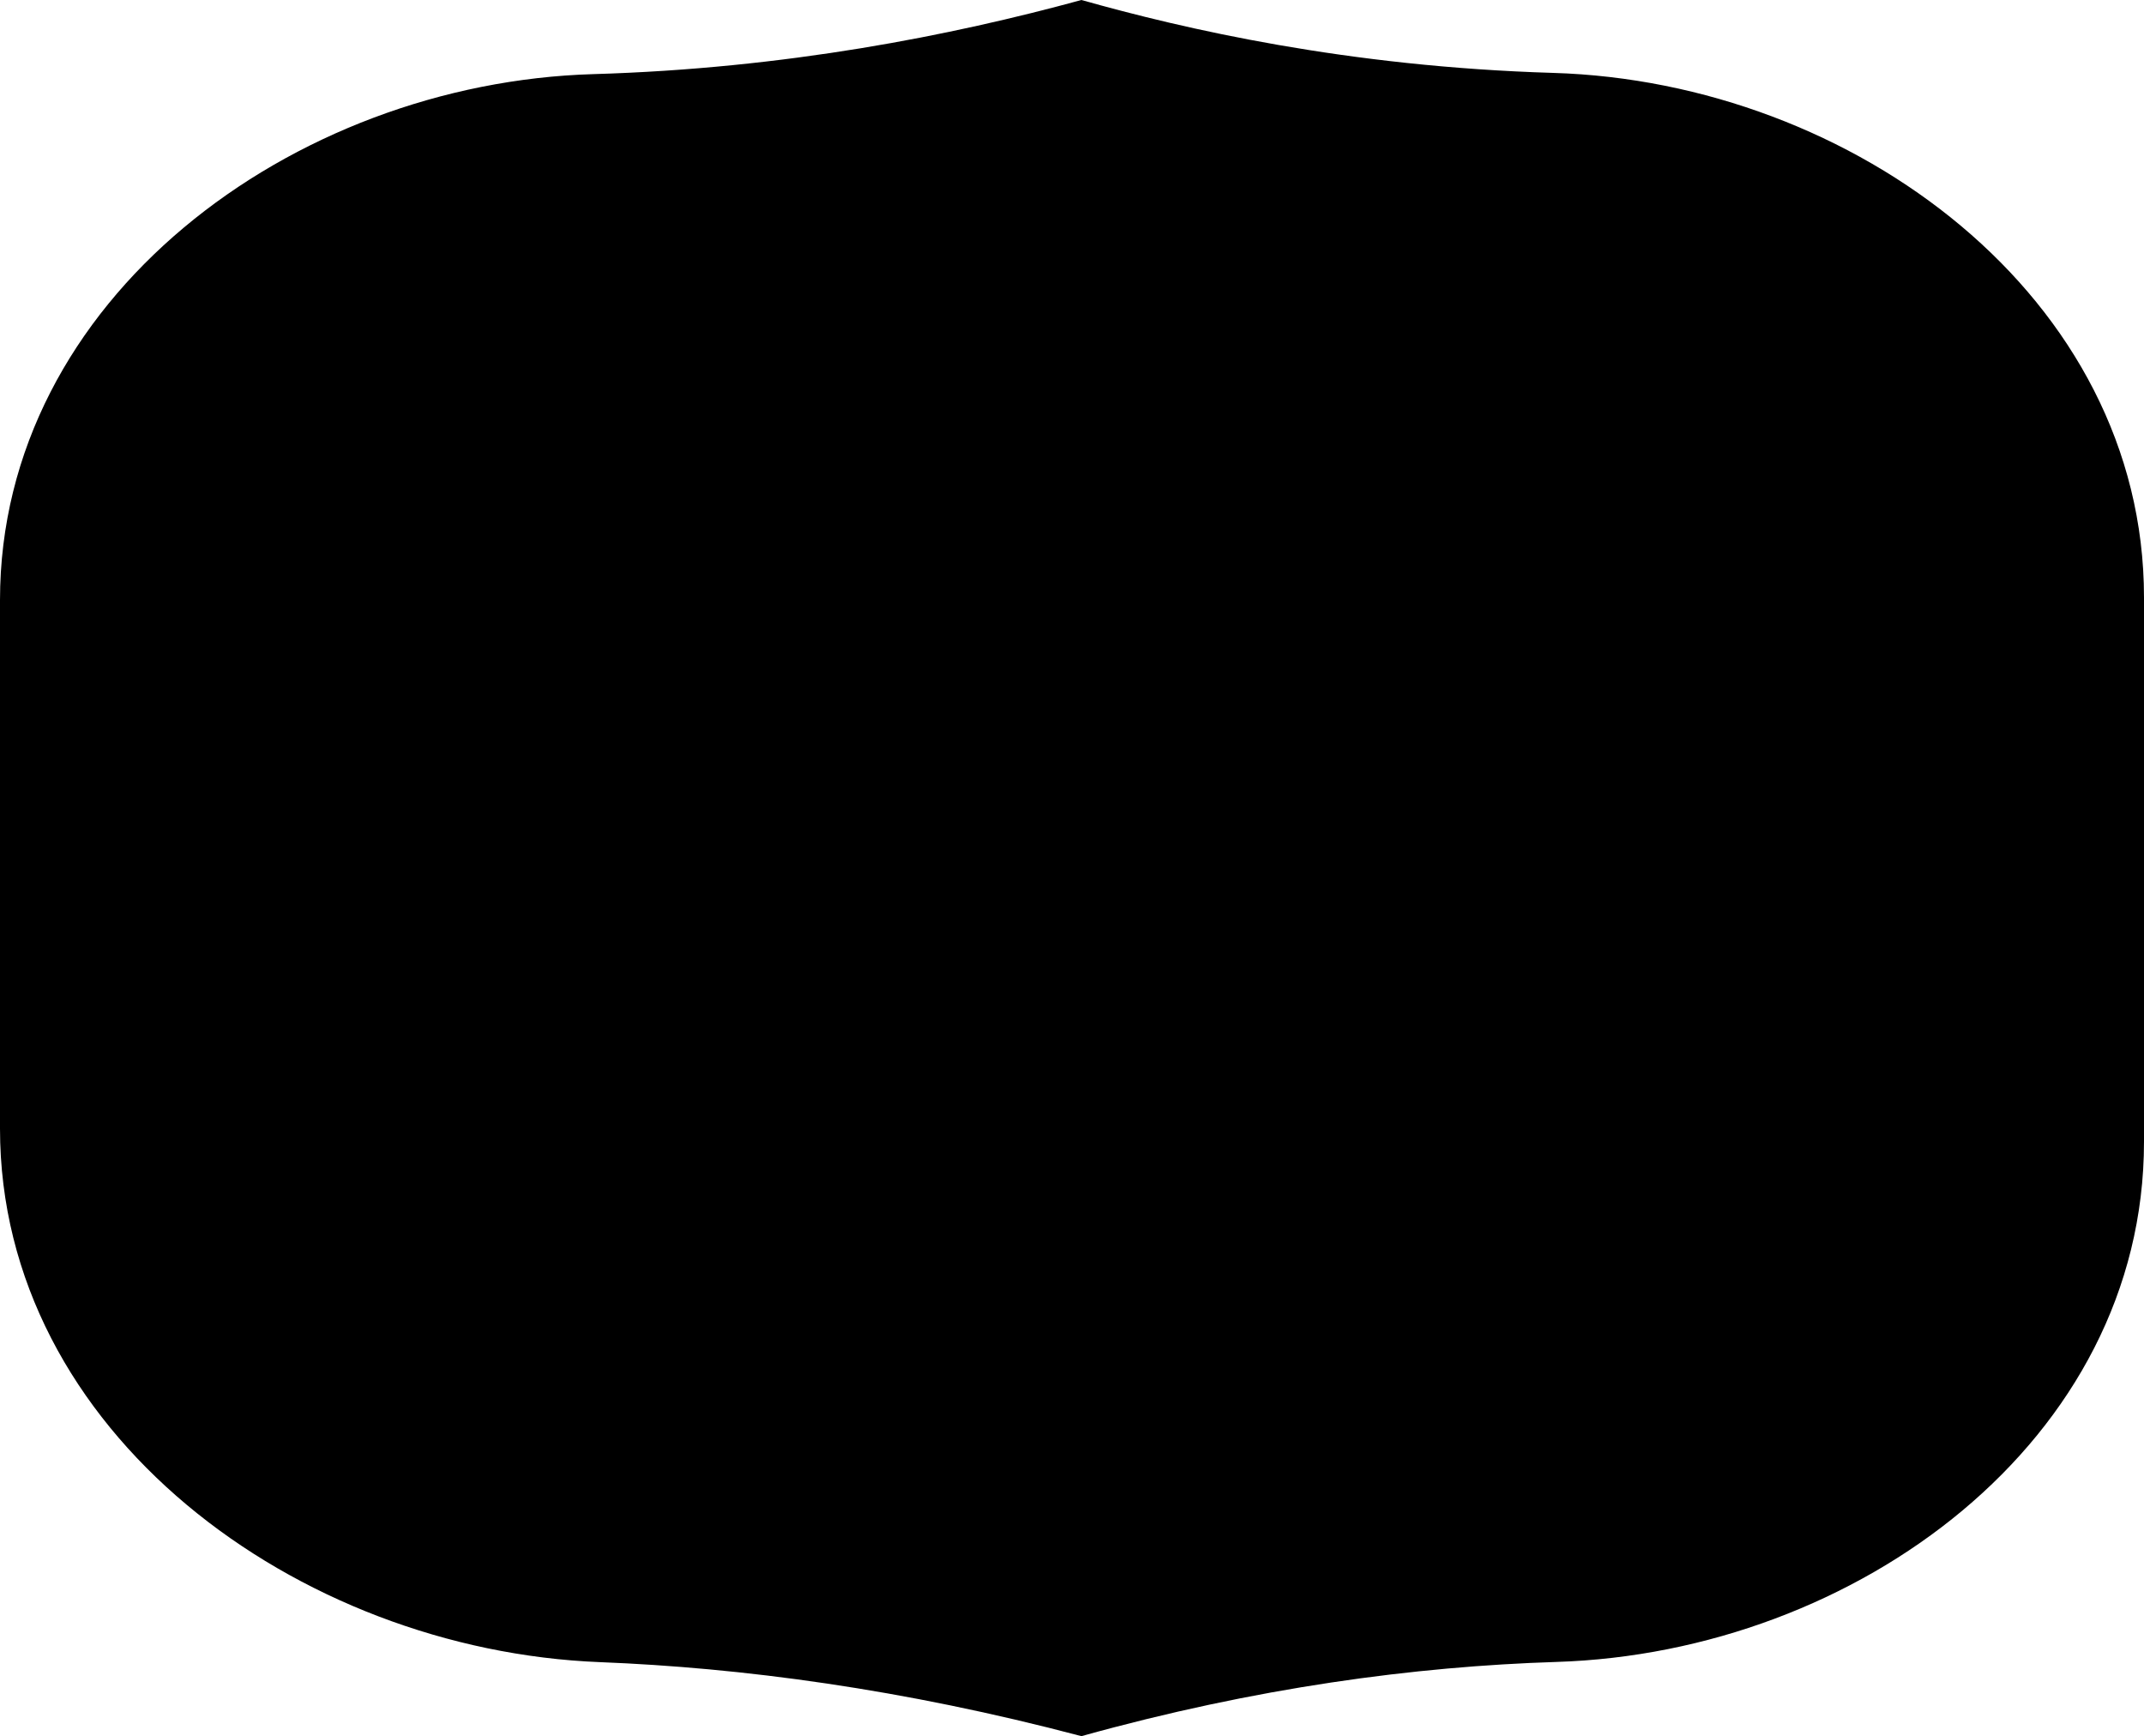 <svg width="331" height="268" viewBox="0 0 331 268" fill="none" xmlns="http://www.w3.org/2000/svg">
<path d="M239.795 11.254C207.953 10.302 182.765 4.457 166.955 -7.17064e-06C146.91 5.477 121.293 10.574 91.588 11.443C45.146 12.801 -2.01905e-06 46.191 -4.04995e-06 92.652L-7.61464e-06 174.203C-9.66057e-06 221.008 45.869 254.736 92.638 256.577C114.435 257.435 139.326 260.705 166.955 268C193.869 260.511 218.391 257.235 240.329 256.543C286.498 255.088 331 222.427 331 176.235L331 92.231C331 45.897 286.109 12.639 239.795 11.254Z" fill="black"/>
</svg>
